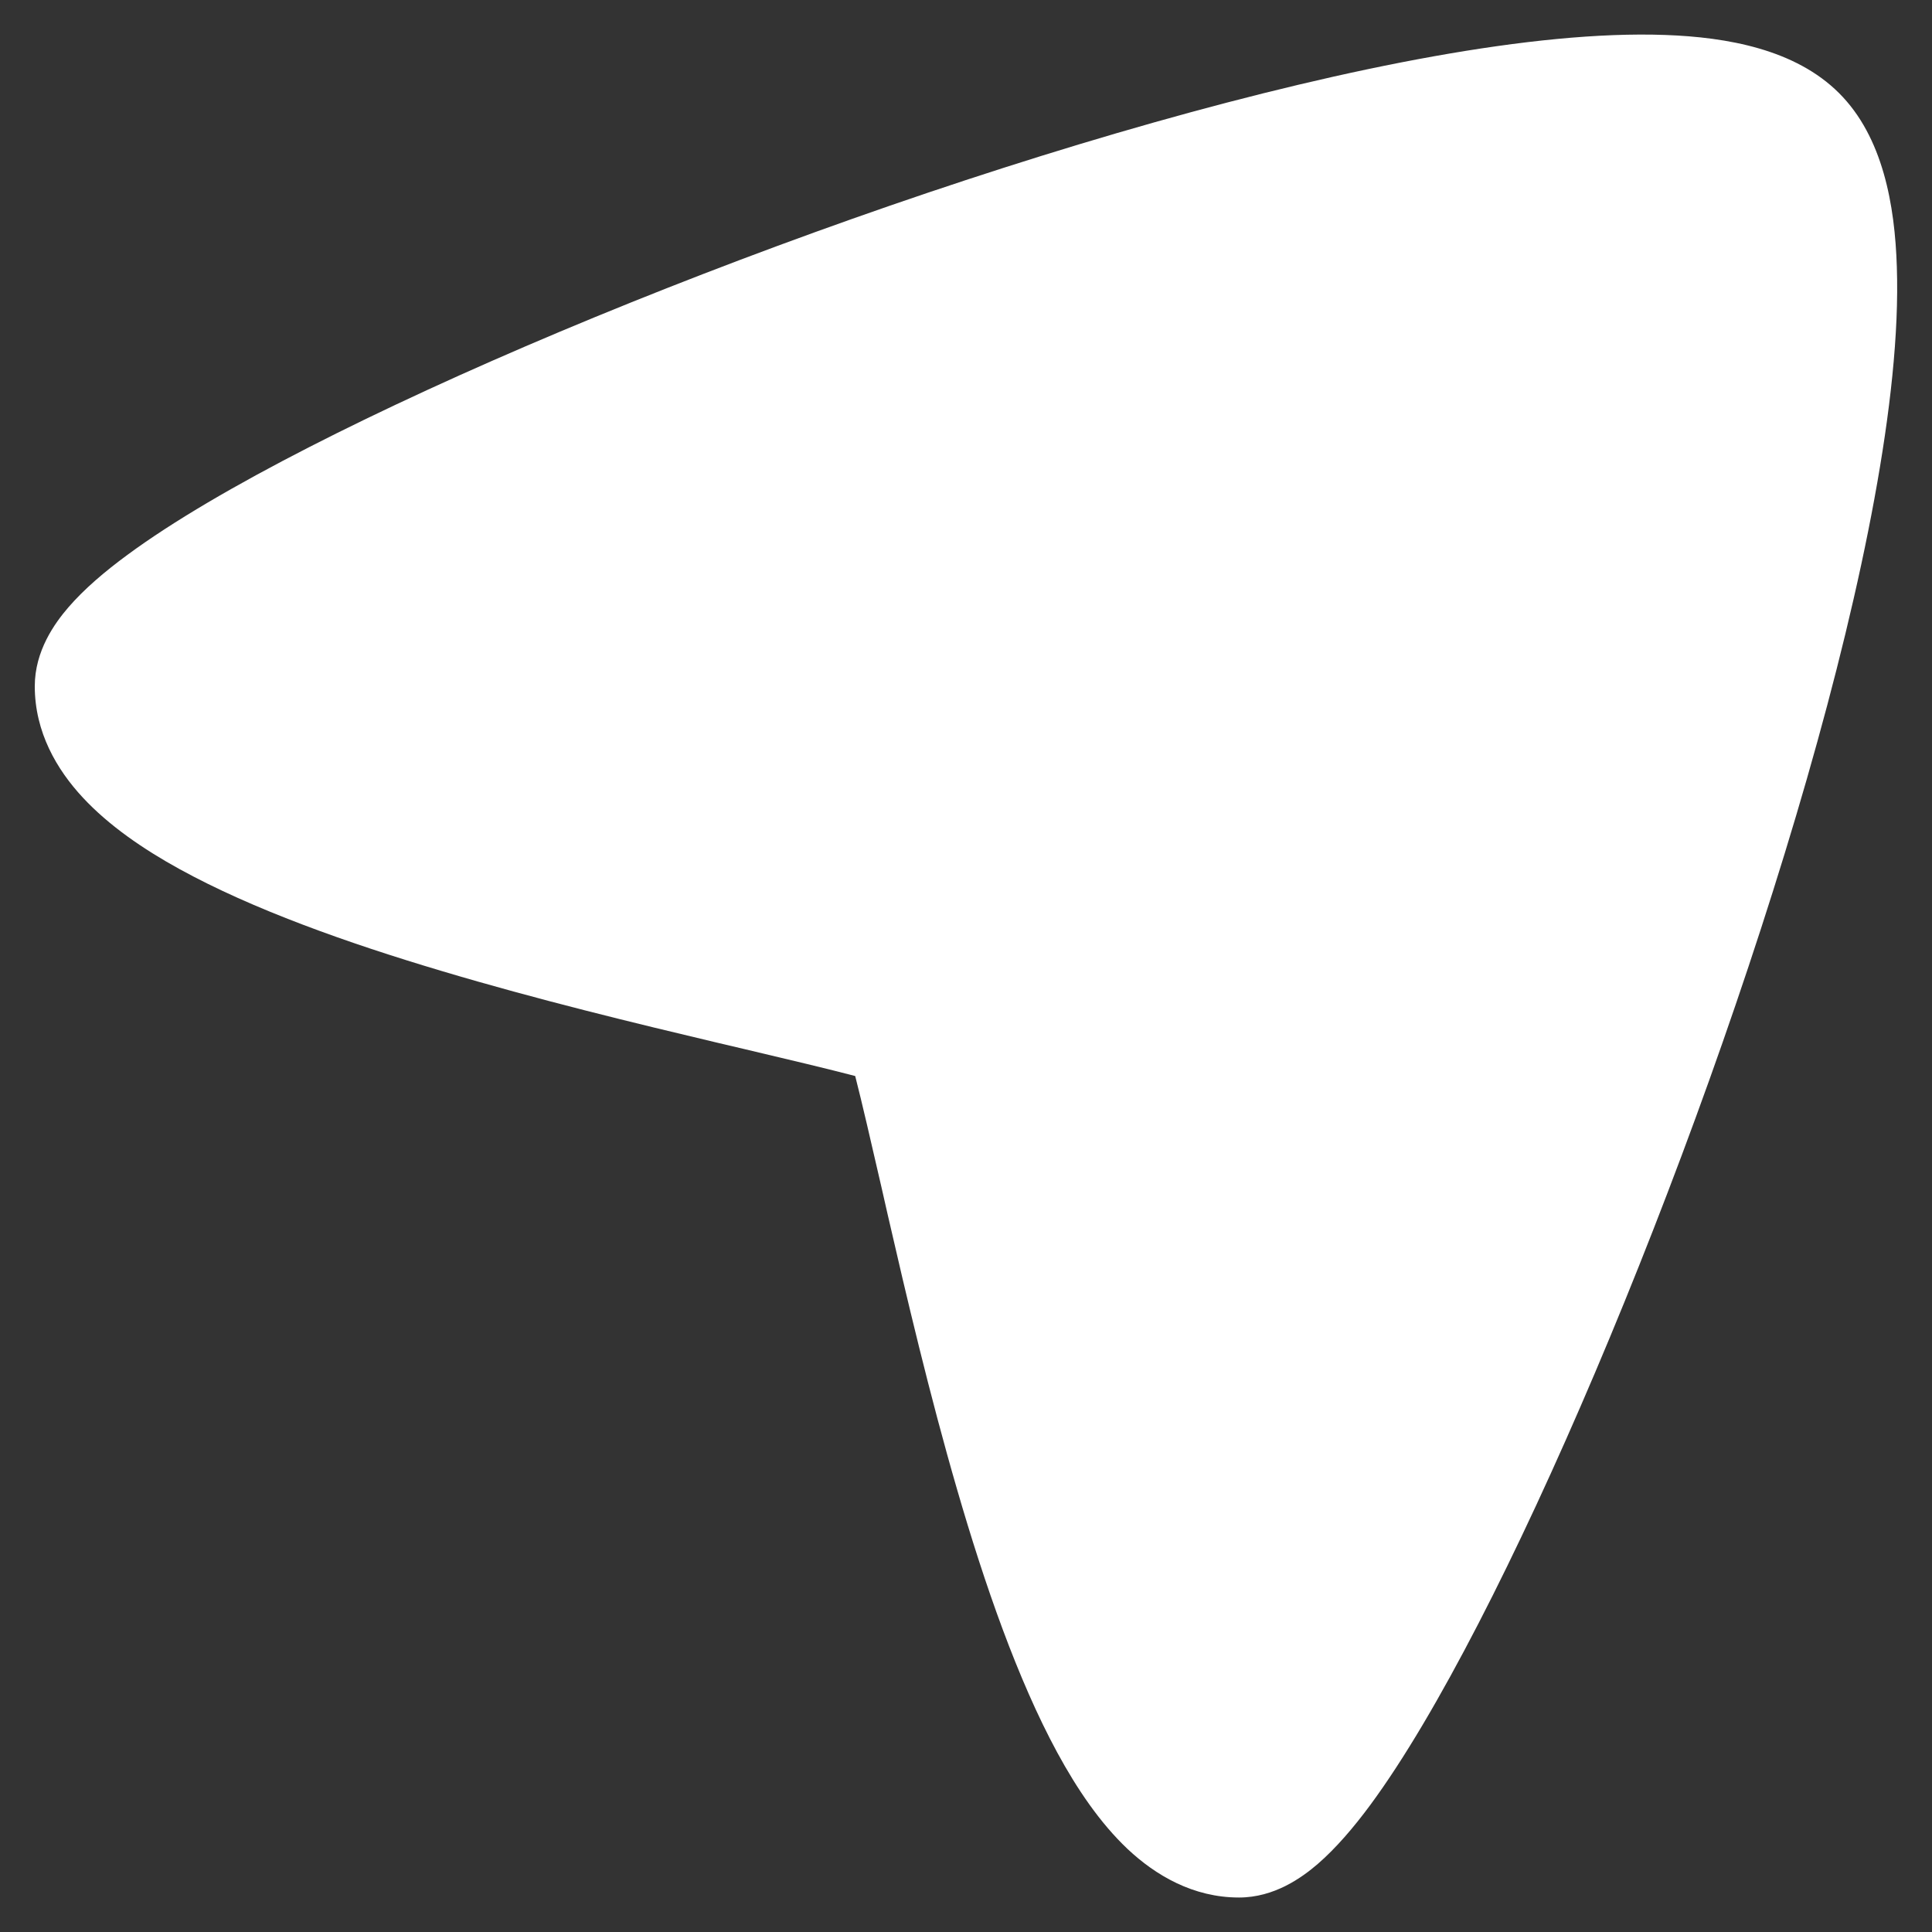 <svg width="20" height="20" viewBox="0 0 20 20" fill="none" xmlns="http://www.w3.org/2000/svg">
<rect x="0" y="0" width="20" height="20" fill="#333333" stroke="none"/>
<path fill-rule="evenodd" clip-rule="evenodd" d="M0.36 7.104C0.36 6.738 0.565 6.453 0.708 6.287C0.871 6.098 1.085 5.916 1.319 5.744C1.791 5.396 2.442 5.017 3.198 4.63C4.714 3.854 6.741 3.002 8.821 2.266C10.899 1.531 13.06 0.902 14.842 0.583C15.73 0.424 16.554 0.337 17.239 0.362C17.881 0.385 18.585 0.511 19.038 0.964C19.492 1.417 19.616 2.124 19.636 2.764C19.659 3.449 19.567 4.273 19.404 5.161C19.077 6.943 18.438 9.103 17.694 11.182C16.949 13.262 16.088 15.289 15.305 16.806C14.915 17.561 14.534 18.212 14.186 18.684C14.013 18.918 13.83 19.132 13.642 19.295C13.477 19.437 13.192 19.643 12.826 19.643C12.351 19.643 11.963 19.413 11.674 19.142C11.388 18.872 11.148 18.517 10.944 18.141C10.535 17.387 10.193 16.402 9.909 15.423C9.622 14.436 9.382 13.413 9.188 12.568L9.127 12.299L9.127 12.299C9.015 11.813 8.925 11.42 8.853 11.139C8.575 11.066 8.188 10.974 7.71 10.861H7.71L7.425 10.794C6.582 10.594 5.56 10.347 4.573 10.052C3.595 9.761 2.61 9.411 1.857 8.996C1.481 8.789 1.127 8.546 0.858 8.257C0.588 7.967 0.36 7.579 0.36 7.104Z" fill="white"/>
</svg>
